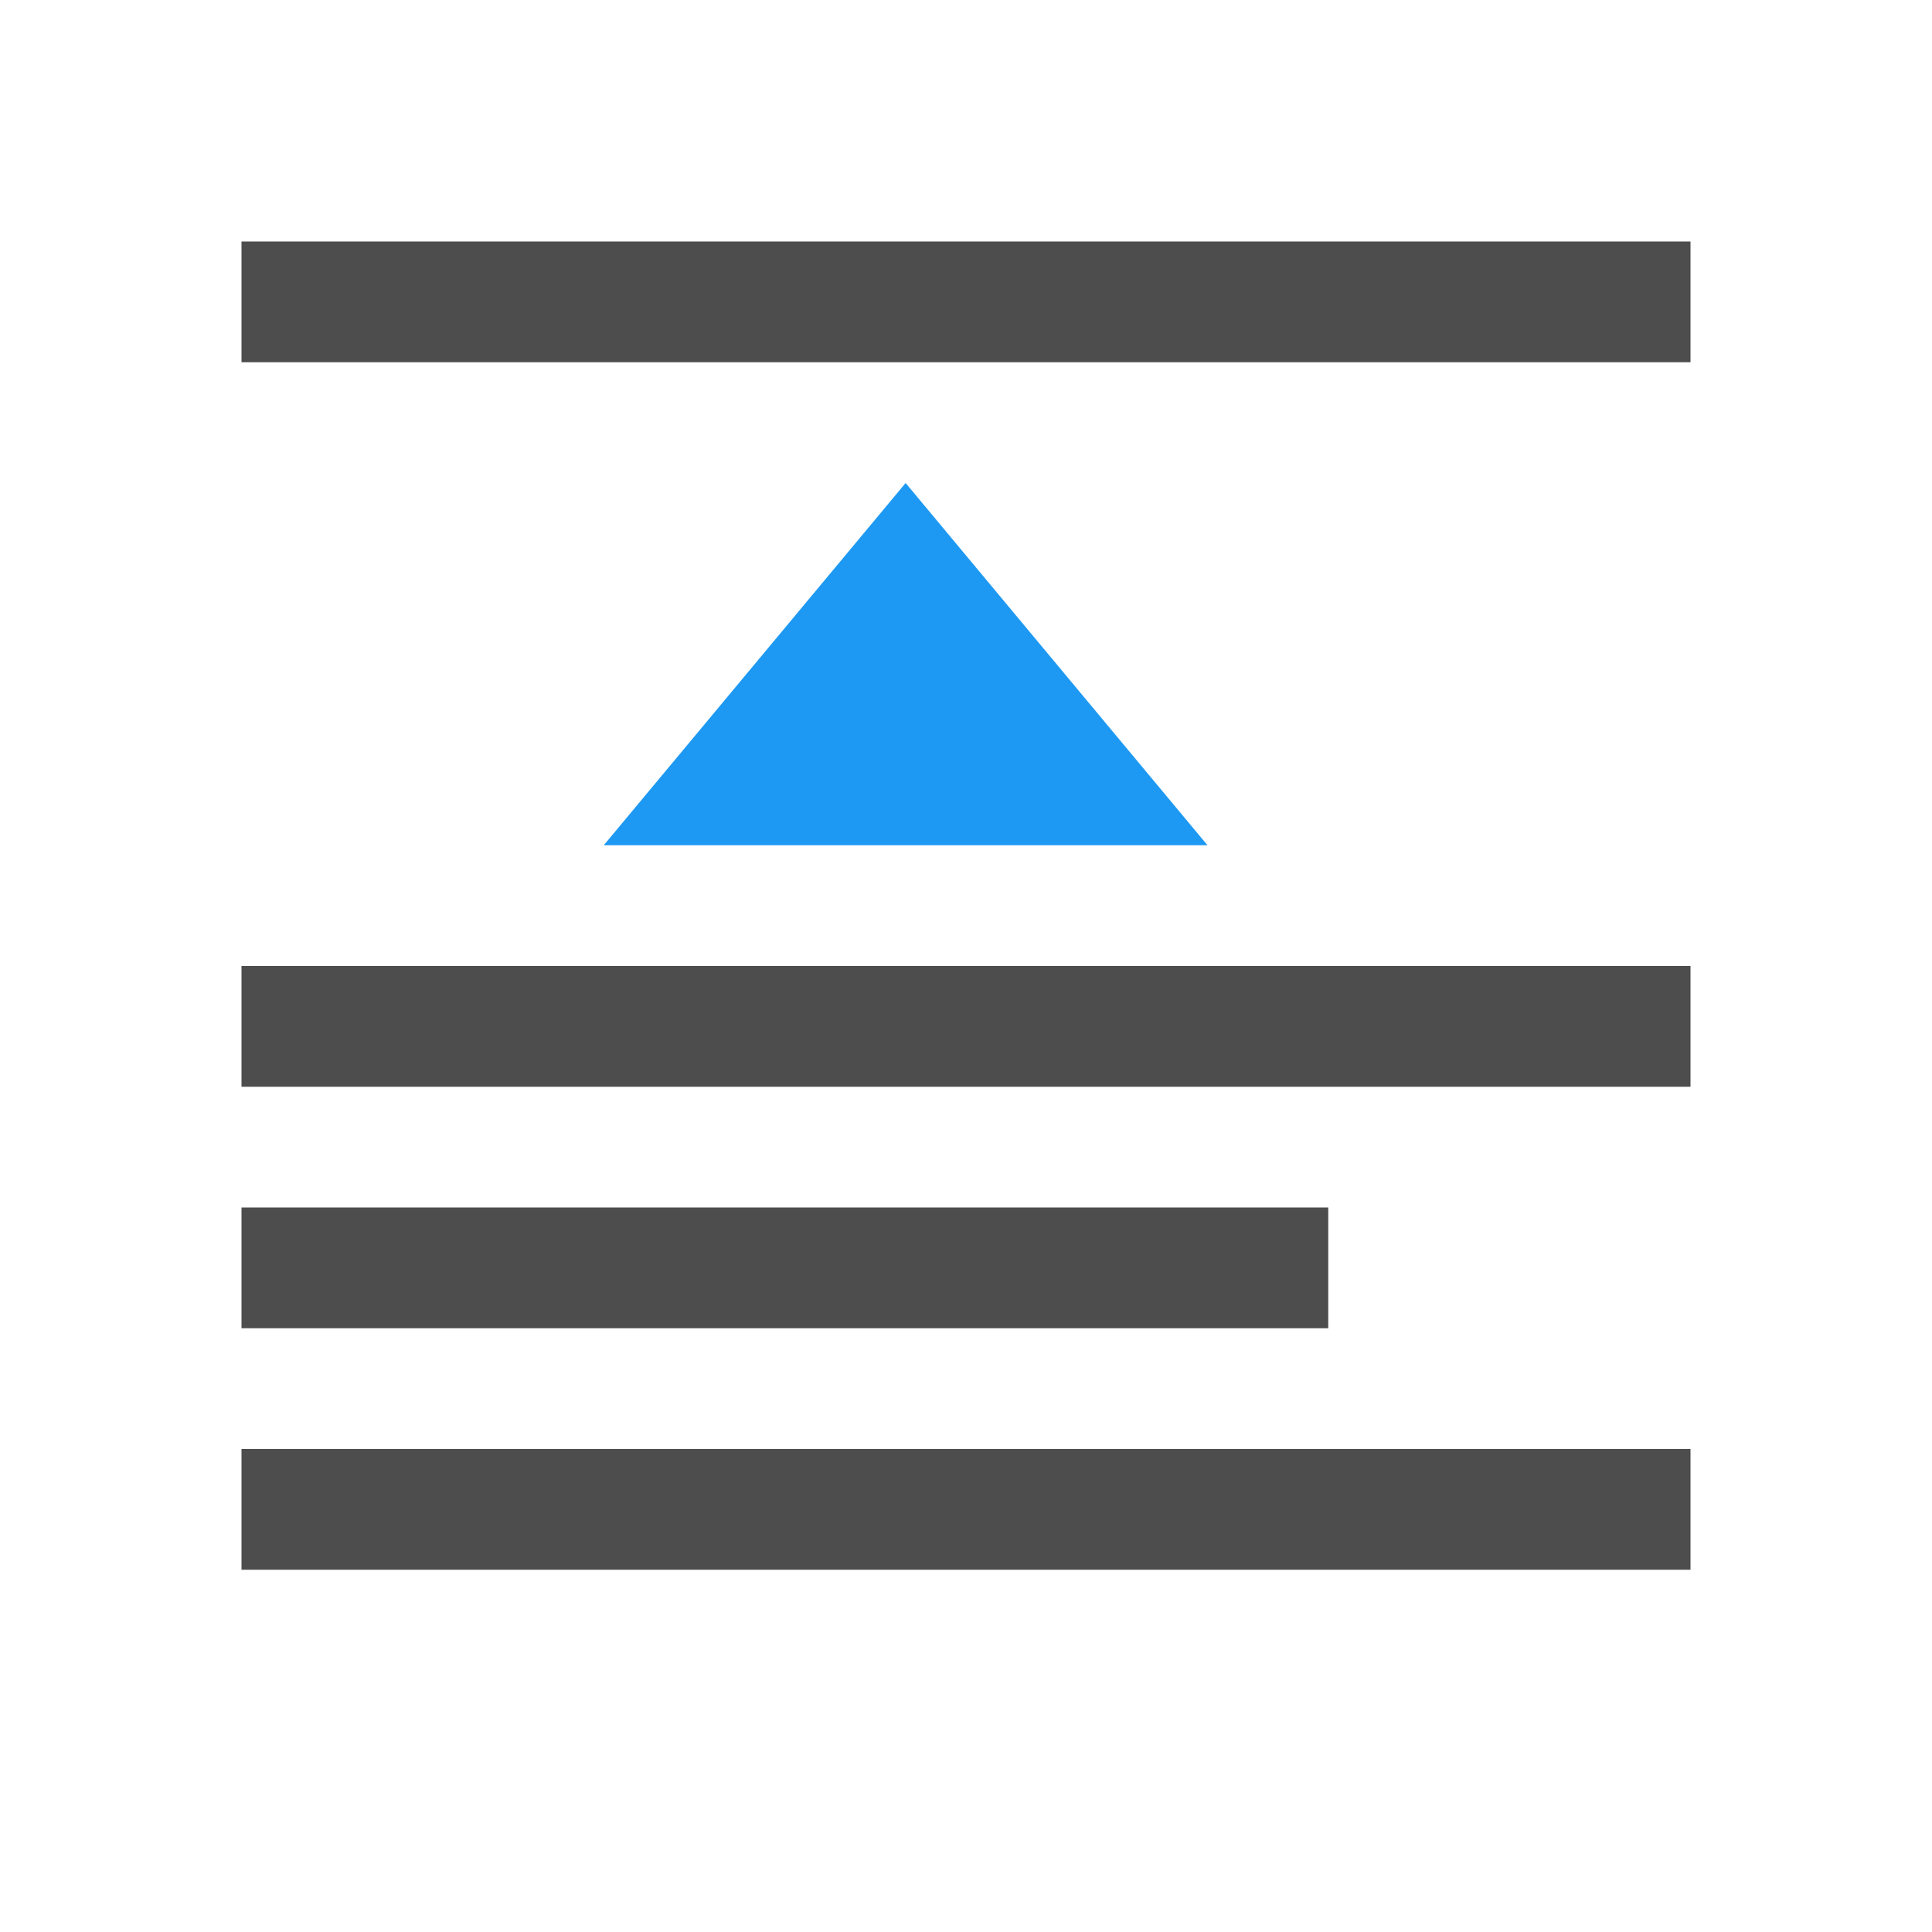 <svg xmlns="http://www.w3.org/2000/svg" viewBox="0 0 16 16">
 <path 
     style="fill:#4d4d4d" 
     d="M 2 2 L 2 3 L 14 3 L 14 2 L 2 2 z M 2 8 L 2 9 L 14 9 L 14 8 L 2 8 z M 2 10 L 2 11 L 11 11 L 11 10 L 2 10 z M 2 12 L 2 13 L 14 13 L 14 12 L 2 12 z "
     />
 <path 
     style="fill:#1d99f3" 
     d="M 7.5 4 L 5 7 L 10 7 L 7.5 4 z "
     />
</svg>
